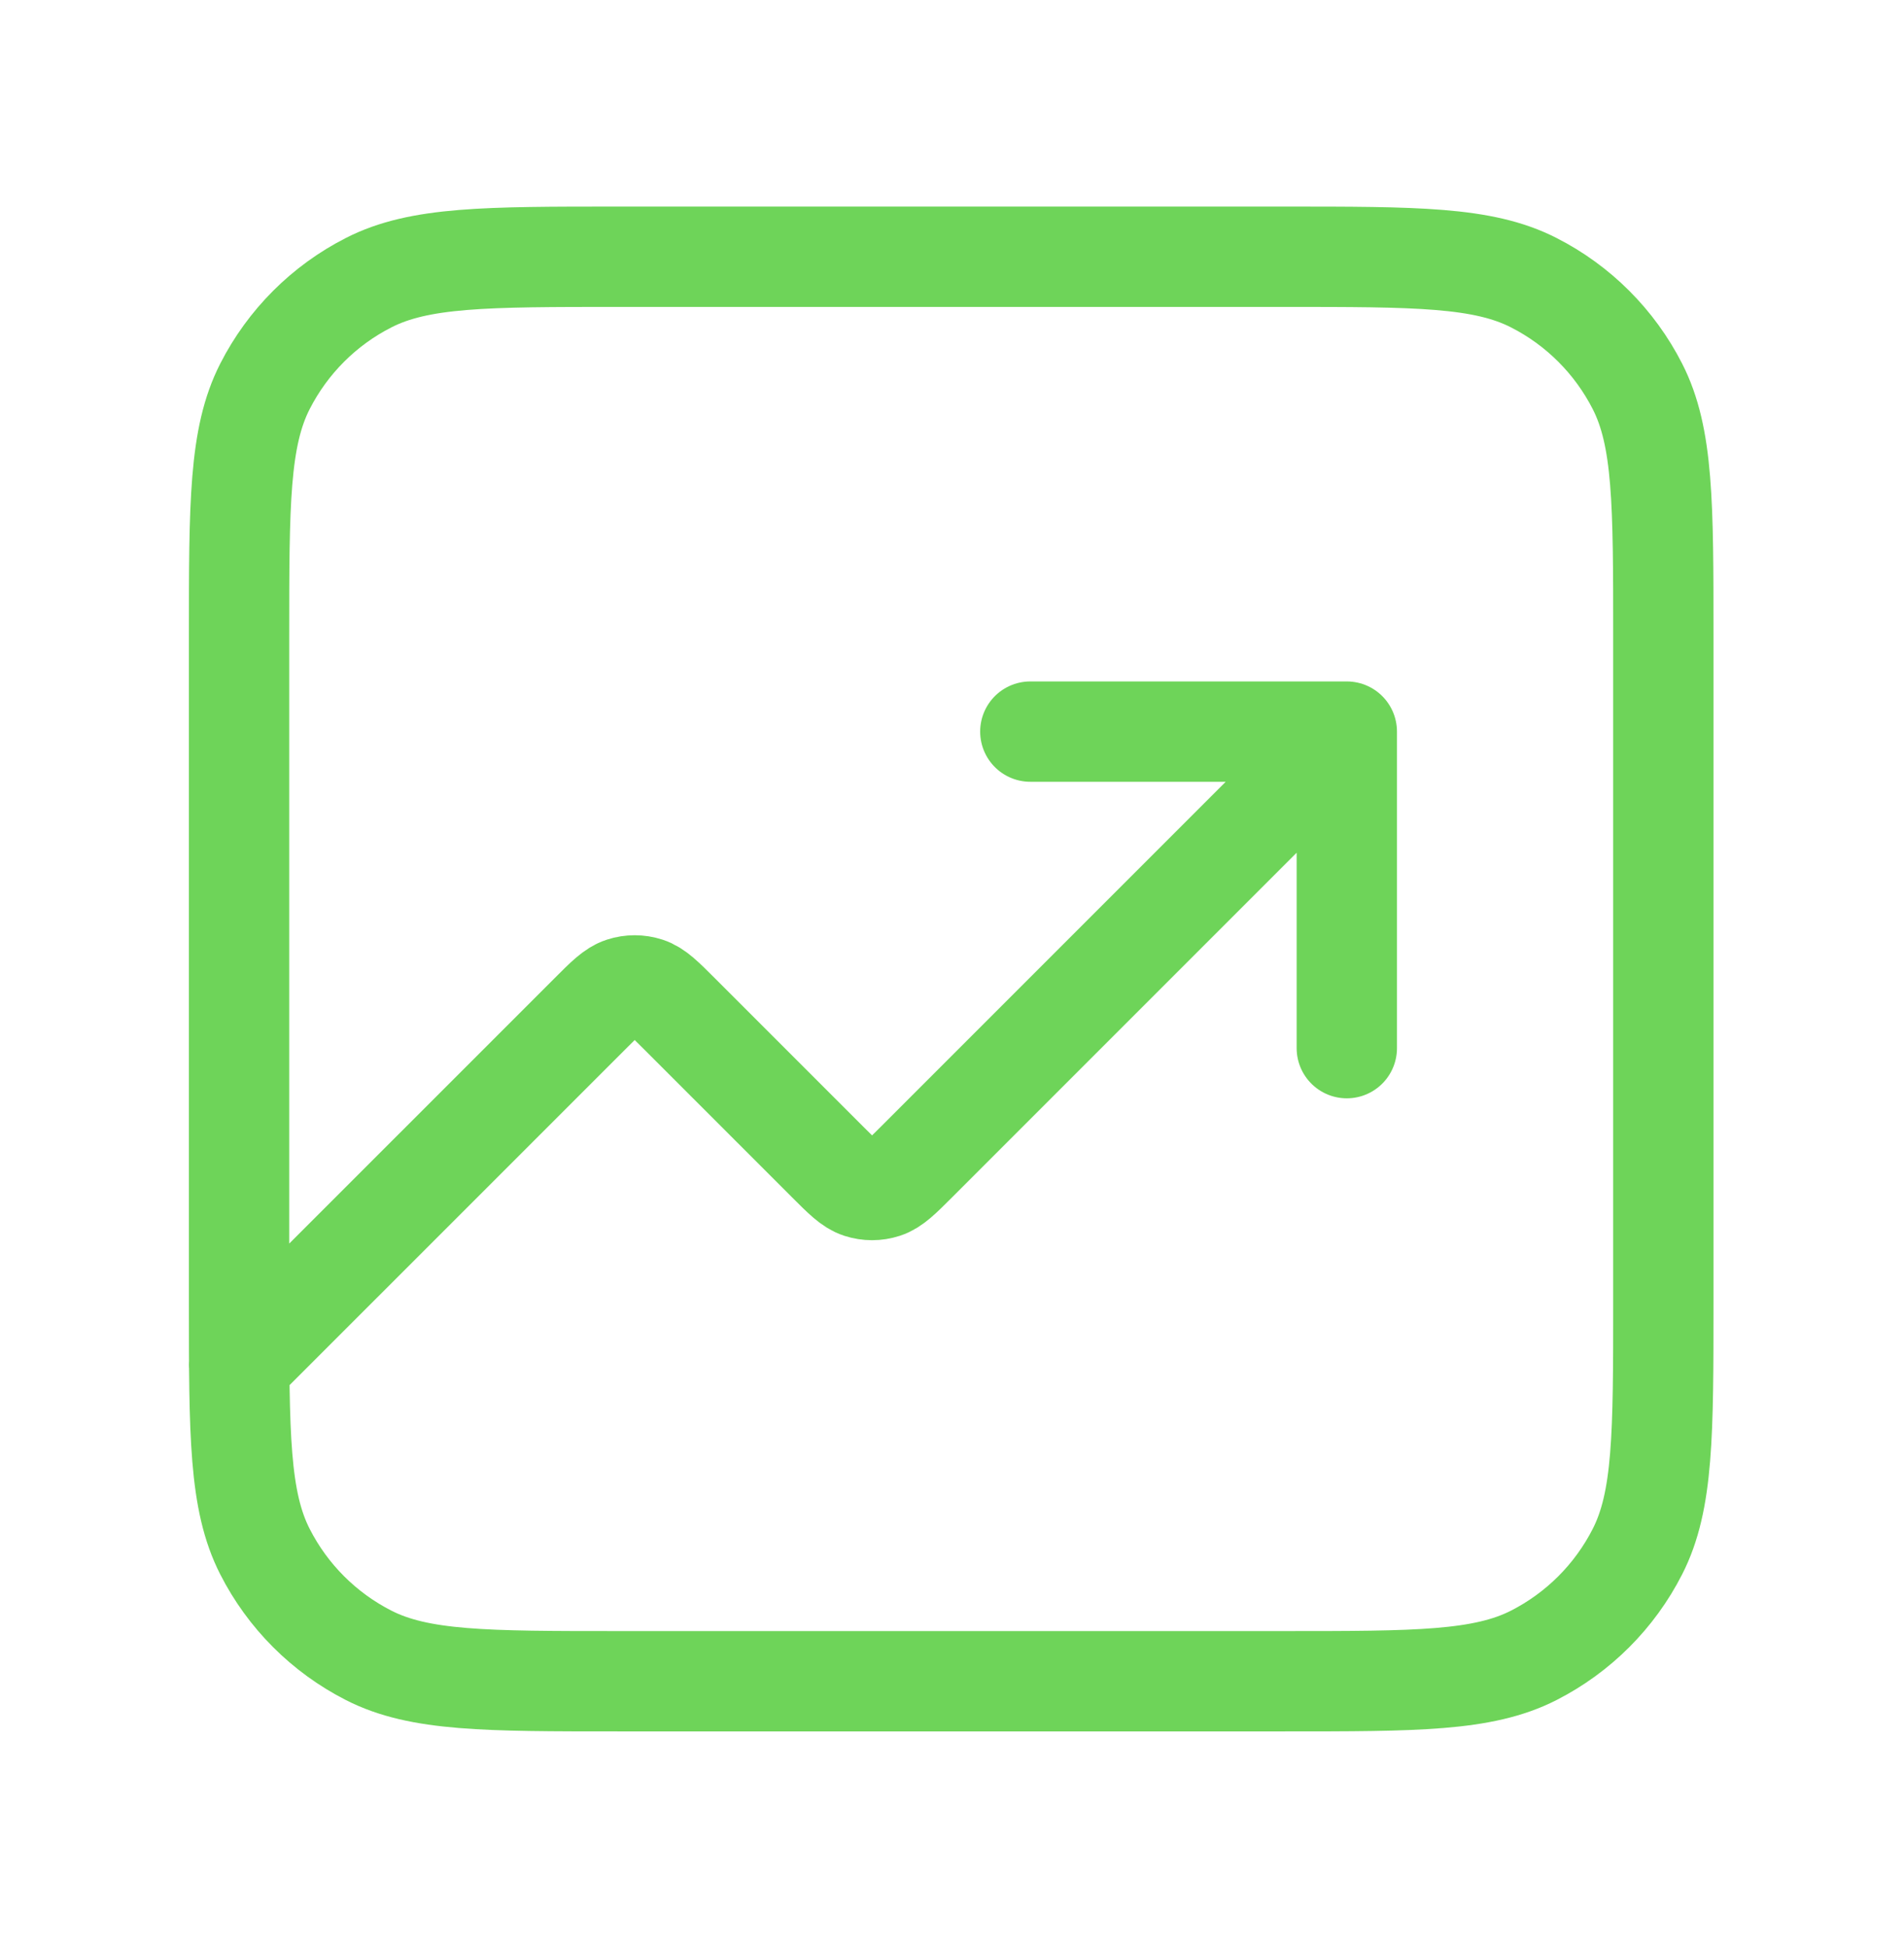 <svg width="45" height="46" viewBox="0 0 45 46" fill="none" xmlns="http://www.w3.org/2000/svg">
<g id="line-chart-up-03">
<path id="Icon" d="M31.831 17.288L21.669 27.45C21.299 27.82 21.113 28.006 20.9 28.075C20.712 28.136 20.51 28.136 20.322 28.075C20.109 28.006 19.923 27.82 19.553 27.45L16.059 23.956C15.688 23.585 15.503 23.4 15.29 23.331C15.102 23.27 14.9 23.27 14.712 23.331C14.498 23.4 14.313 23.585 13.943 23.956L5.65 32.248M31.831 17.288H24.351M31.831 17.288V24.768M14.627 39.728H30.335C33.477 39.728 35.048 39.728 36.248 39.117C37.304 38.579 38.162 37.721 38.7 36.665C39.312 35.465 39.312 33.894 39.312 30.752V15.043C39.312 11.901 39.312 10.33 38.7 9.13C38.162 8.075 37.304 7.216 36.248 6.679C35.048 6.067 33.477 6.067 30.335 6.067H14.627C11.485 6.067 9.914 6.067 8.714 6.679C7.658 7.216 6.8 8.075 6.262 9.13C5.65 10.33 5.65 11.901 5.65 15.043V30.752C5.65 33.894 5.65 35.465 6.262 36.665C6.8 37.721 7.658 38.579 8.714 39.117C9.914 39.728 11.485 39.728 14.627 39.728Z" stroke="#6ED459" stroke-width="2.371" stroke-linecap="round" stroke-linejoin="round"/>
</g>
</svg>
